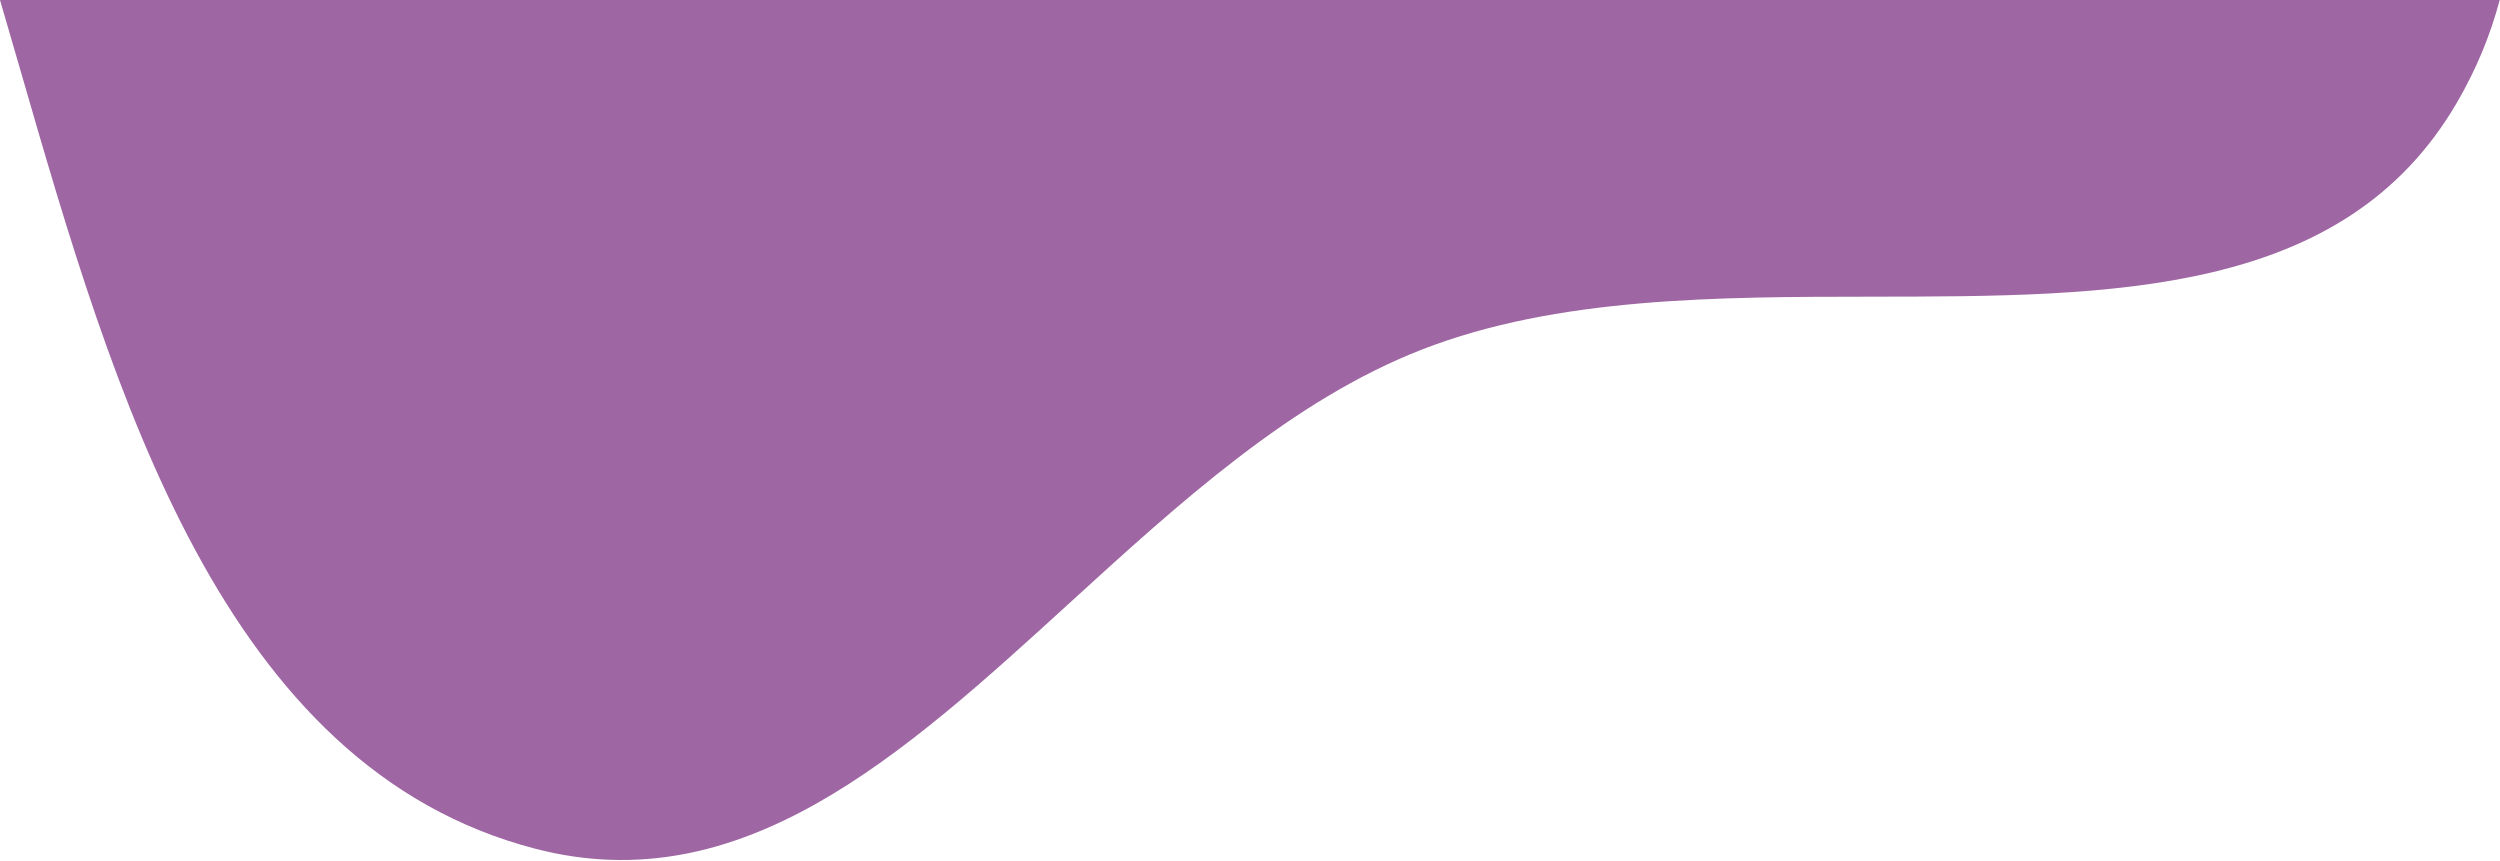 <svg width="1283" height="442" viewBox="0 0 1283 442" fill="none" xmlns="http://www.w3.org/2000/svg">
<path fill-rule="evenodd" clip-rule="evenodd" d="M0 0C3.491 11.873 6.984 23.958 10.517 36.183C58.471 202.1 113.91 393.917 274.856 435.604C380.629 463.001 463.063 387.782 548.91 309.449C605.262 258.028 663.085 205.266 729.946 179.306C799.174 152.426 881.205 152.338 961.077 152.252C1084.6 152.119 1202.96 151.991 1260.82 52.781C1270.89 35.514 1278.11 17.896 1282.85 0H0Z" fill="#9E66A2"/>
</svg>
